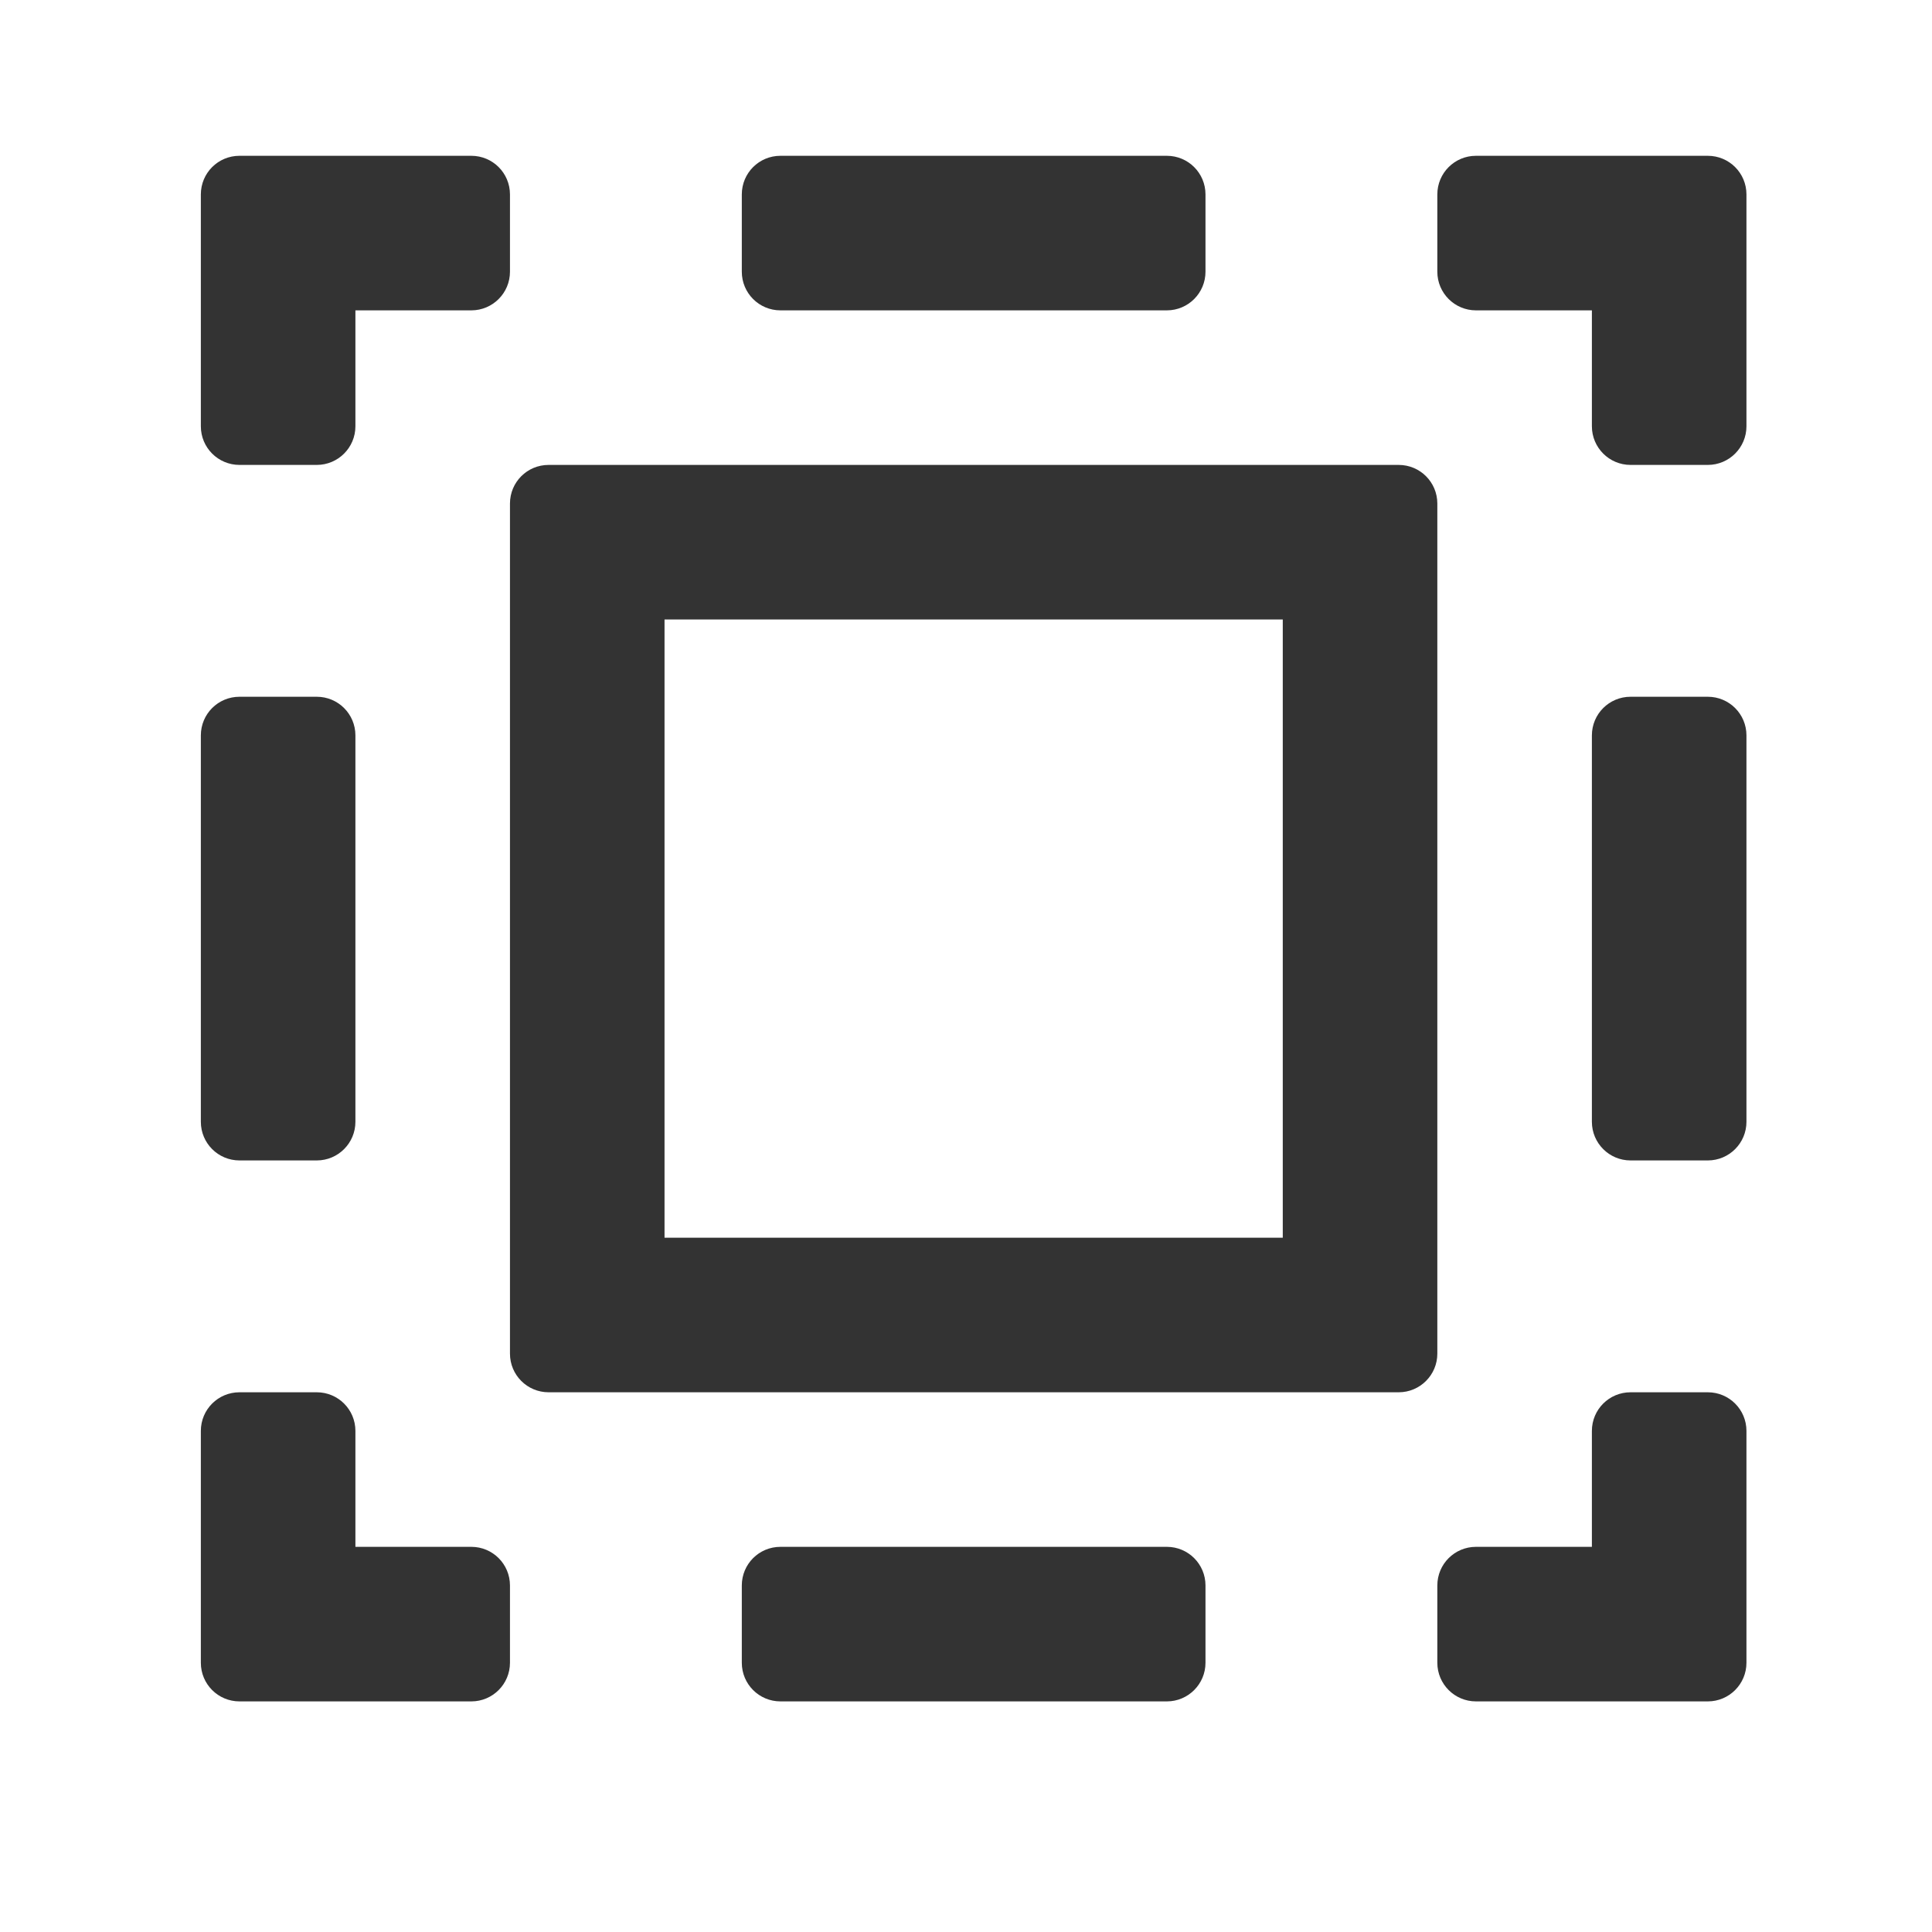 <svg width="25" height="25" viewBox="0 0 25 25" fill="none" xmlns="http://www.w3.org/2000/svg">
    <path fill-rule="evenodd" clip-rule="evenodd"
        d="M18.099 6.016C18.375 6.016 18.599 6.239 18.599 6.516L18.599 17.516C18.599 17.792 18.375 18.016 18.099 18.016L7.099 18.016C6.822 18.016 6.599 17.792 6.599 17.516L6.599 6.516C6.599 6.239 6.822 6.016 7.099 6.016L18.099 6.016ZM8.599 8.016L8.599 16.016H16.599V8.016L8.599 8.016Z"
        fill="#333333" />
    <path fill-rule="evenodd" clip-rule="evenodd"
        d="M19.099 22.016C18.823 22.016 18.599 21.792 18.599 21.516V20.516C18.599 20.239 18.823 20.016 19.099 20.016H20.599V18.516C20.599 18.239 20.823 18.016 21.099 18.016H22.099C22.375 18.016 22.599 18.239 22.599 18.516V21.516C22.599 21.792 22.375 22.016 22.099 22.016H19.099ZM3.099 18.016C2.822 18.016 2.599 18.239 2.599 18.516V21.516C2.599 21.792 2.822 22.016 3.099 22.016H6.099C6.375 22.016 6.599 21.792 6.599 21.516L6.599 20.516C6.599 20.239 6.375 20.016 6.099 20.016H4.599L4.599 18.516C4.599 18.239 4.375 18.016 4.099 18.016H3.099ZM2.599 5.516C2.599 5.792 2.822 6.016 3.099 6.016H4.099C4.375 6.016 4.599 5.792 4.599 5.516V4.016L6.099 4.016C6.375 4.016 6.599 3.792 6.599 3.516V2.516C6.599 2.239 6.375 2.016 6.099 2.016H3.099C2.822 2.016 2.599 2.239 2.599 2.516V5.516ZM19.099 2.016C18.823 2.016 18.599 2.239 18.599 2.516V3.516C18.599 3.792 18.823 4.016 19.099 4.016H20.599V5.516C20.599 5.792 20.823 6.016 21.099 6.016H22.099C22.375 6.016 22.599 5.792 22.599 5.516V2.516C22.599 2.239 22.375 2.016 22.099 2.016H19.099ZM2.599 9.516C2.599 9.239 2.822 9.016 3.099 9.016H4.099C4.375 9.016 4.599 9.239 4.599 9.516V14.516C4.599 14.792 4.375 15.016 4.099 15.016H3.099C2.822 15.016 2.599 14.792 2.599 14.516V9.516ZM22.599 9.516C22.599 9.239 22.375 9.016 22.099 9.016H21.099C20.823 9.016 20.599 9.239 20.599 9.516V14.516C20.599 14.792 20.823 15.016 21.099 15.016H22.099C22.375 15.016 22.599 14.792 22.599 14.516V9.516ZM15.099 2.016C15.375 2.016 15.599 2.239 15.599 2.516V3.516C15.599 3.792 15.375 4.016 15.099 4.016L10.099 4.016C9.822 4.016 9.599 3.792 9.599 3.516V2.516C9.599 2.239 9.822 2.016 10.099 2.016H15.099ZM15.099 22.016C15.375 22.016 15.599 21.792 15.599 21.516V20.516C15.599 20.239 15.375 20.016 15.099 20.016H10.099C9.822 20.016 9.599 20.239 9.599 20.516V21.516C9.599 21.792 9.822 22.016 10.099 22.016H15.099Z"
        fill="#333333" />
</svg>
